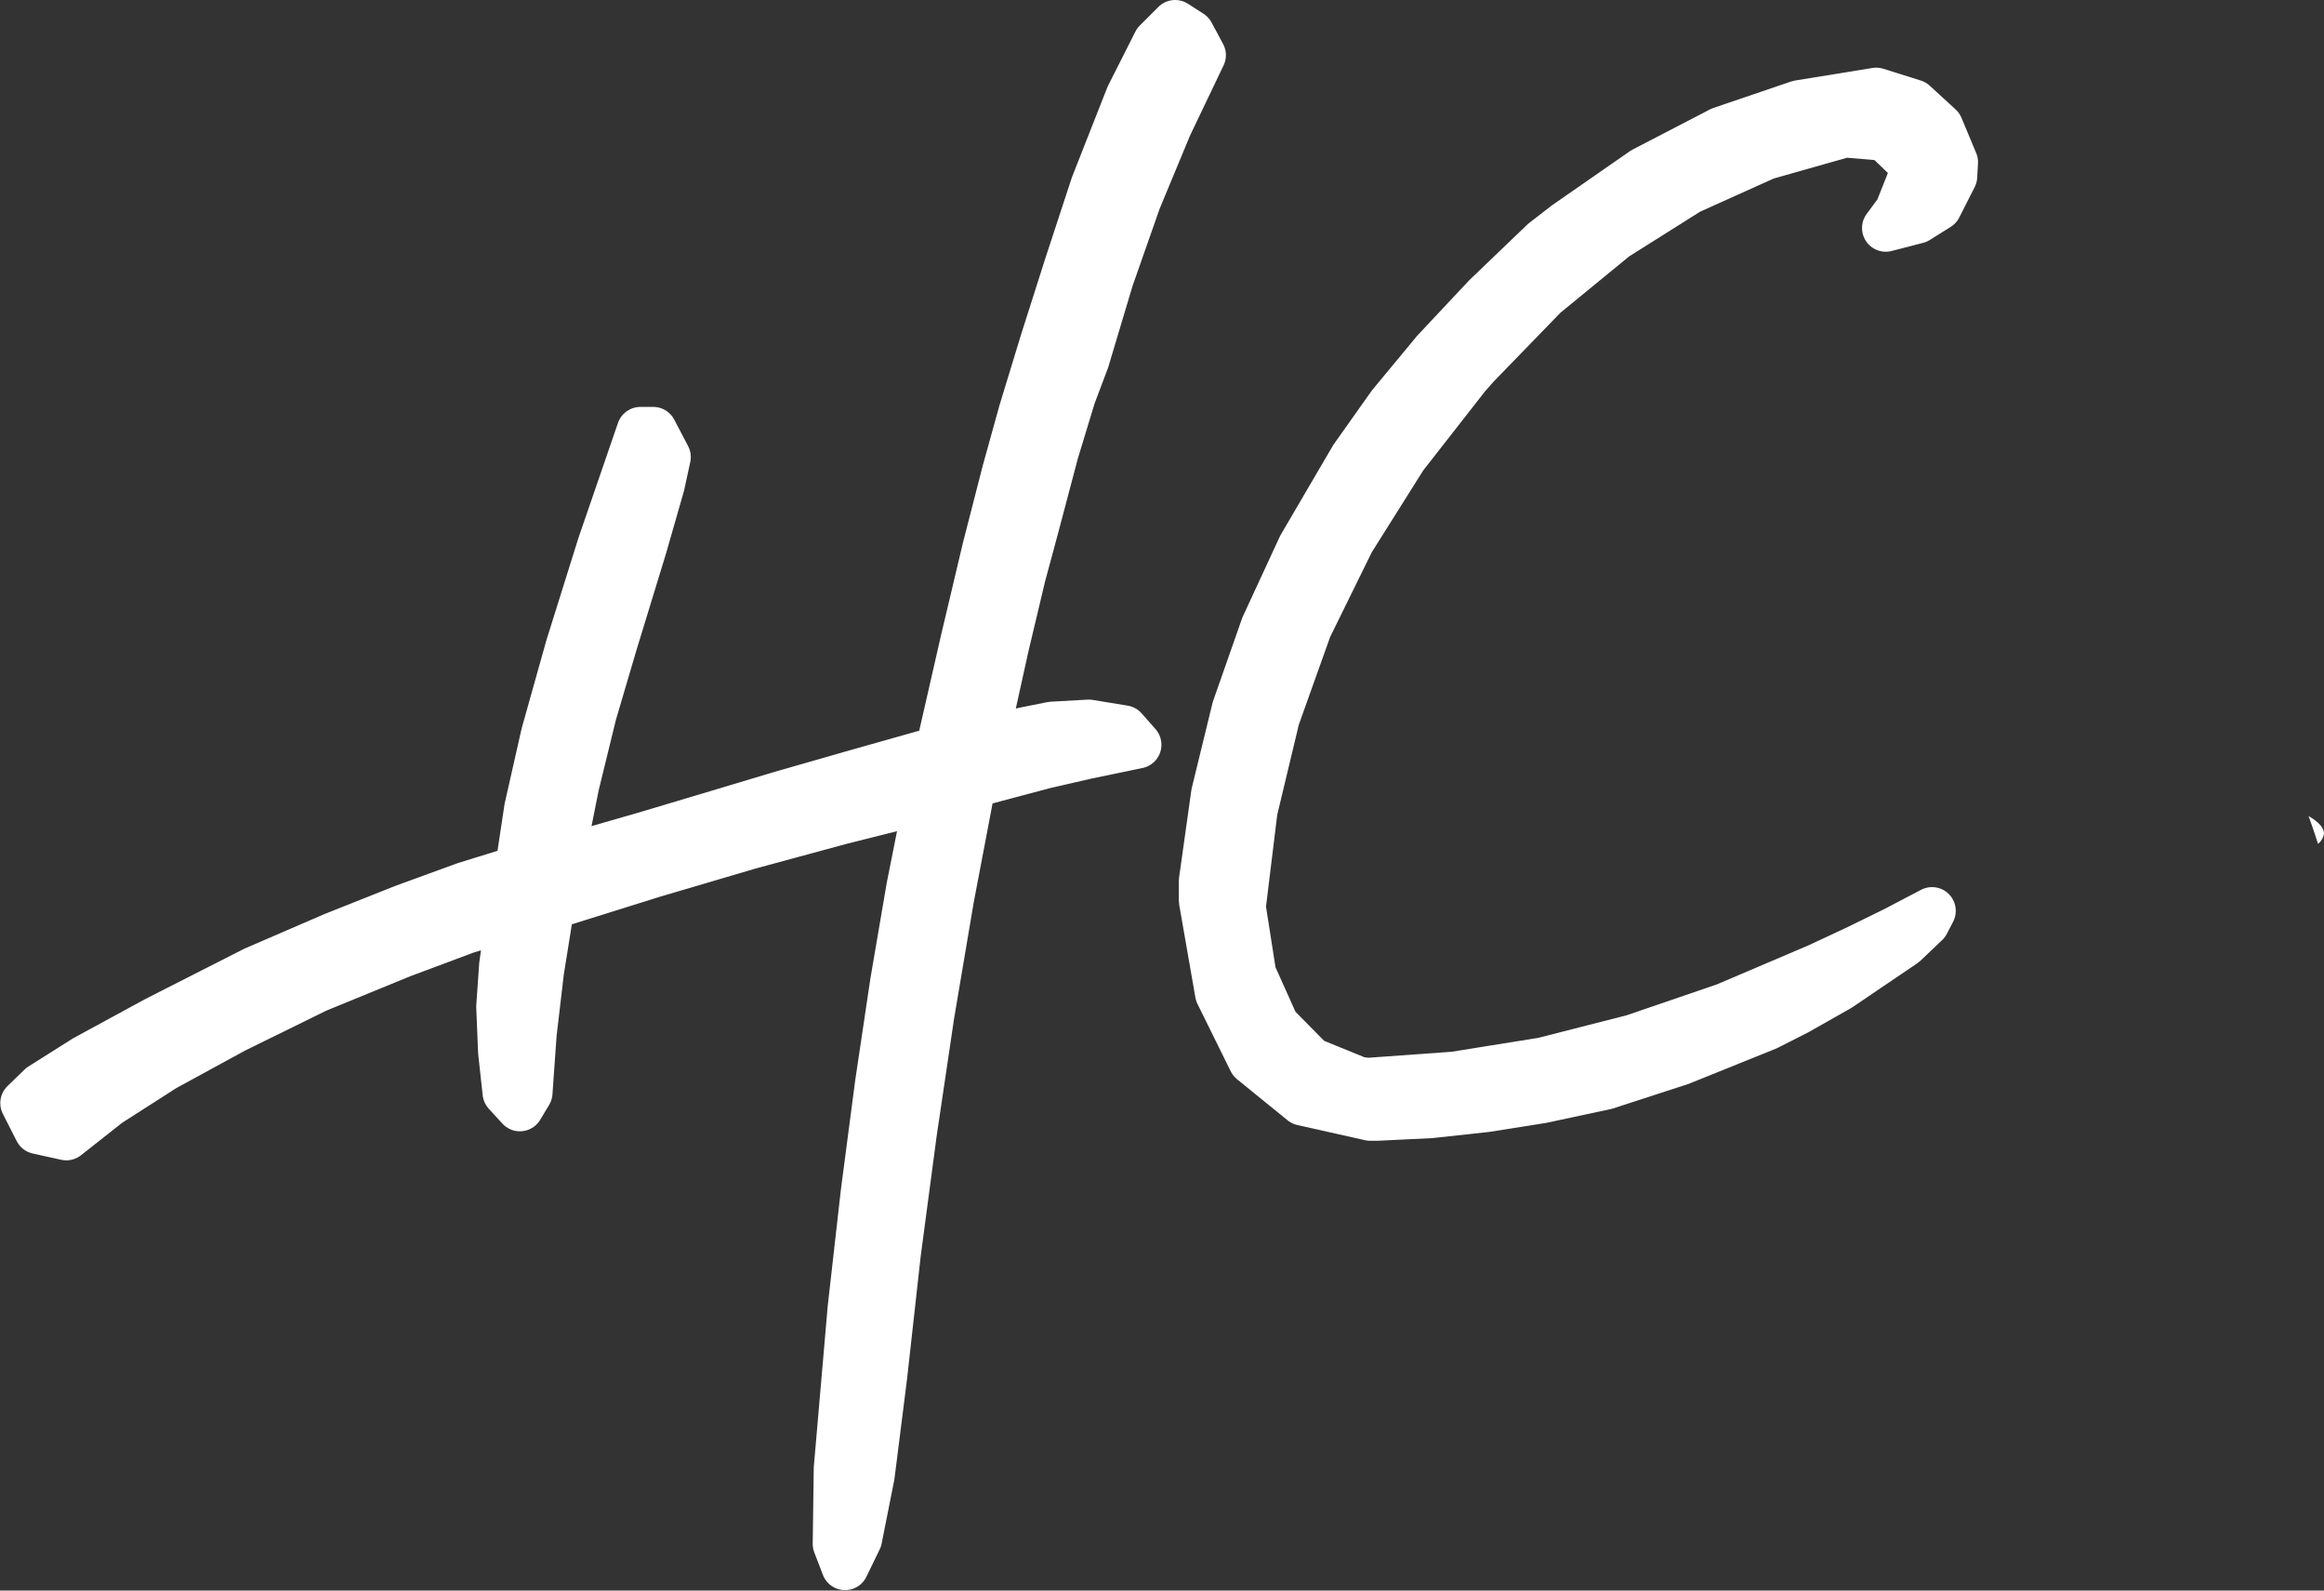 <svg xmlns="http://www.w3.org/2000/svg" width="48.99" height="33.519" viewBox="0 0 48.99 33.519"><rect x="0" y="0" width="48.99" height="33.519" fill="#333333" stroke="none"/><defs><style>.a{fill:#fff;}.b{fill:none;stroke:#fff;stroke-linecap:round;stroke-linejoin:round;}</style></defs><g transform="translate(0.5 0.5)"><path class="a" d="M120.735,319.3c0-.127-.121-.254-.325-.37.072.193.138.392.2.585A.336.336,0,0,0,120.735,319.3Z" transform="translate(-72.246 -302.232)"/><path class="a" d="M57,319.3a.326.326,0,0,0,.116.215c.072-.193.132-.392.21-.585C57.1,319.051,57,319.173,57,319.3Z" transform="translate(-43.816 -302.232)"/><path class="a" d="M57.372,288.66l-.392.392-.574,1.136-.739,1.876-.552,1.683-.508,1.594-.458,1.5L53.8,298.1l-.414,1.611-.463,1.953-.524,2.295-1.7.48-1.616.463-1.528.458-1.34.4-1.043.3-.75.2.309-1.55.37-1.512.436-1.478.623-2.036.375-1.307.127-.585-.292-.557H46.1l-.833,2.422-.667,2.129-.519,1.848-.353,1.561-.193,1.28-1.125.348-1.3.474-1.484.59-1.66.717-2.074,1.054-1.5.816-.927.585-.359.348.292.574.6.132.888-.7,1.181-.756,1.467-.8L39.278,309l1.793-.734,1.357-.507.916-.281L43.2,308.5l-.061.872.039.954.094.861.287.314.188-.314.088-1.241.154-1.313.221-1.379,2.151-.673,2.036-.6,1.931-.524,1.826-.458-.37,1.859-.342,2-.32,2.146-.3,2.289-.276,2.438-.292,3.376-.022,1.589.182.474.281-.579.265-1.335.265-2.1.287-2.582.337-2.538.37-2.493.414-2.449.458-2.405.888-.237.645-.171.872-.2,1.087-.226-.292-.331-.739-.121-.778.044-.579.116-.839.188.436-1.975.353-1.484.27-1,.425-1.605.359-1.181.287-.761L56,294.027l.579-1.649.651-1.567.712-1.489-.243-.452Z" transform="translate(-33.1 -288.66)"/><path class="b" d="M57.372,288.66l-.392.392-.574,1.136-.739,1.876-.552,1.683-.508,1.594-.458,1.5L53.8,298.1l-.414,1.611-.463,1.953-.524,2.295-1.7.48-1.616.463-1.528.458-1.34.4-1.043.3-.75.2.309-1.55.37-1.512.436-1.478.623-2.036.375-1.307.127-.585-.292-.557H46.1l-.833,2.422-.667,2.129-.519,1.848-.353,1.561-.193,1.28-1.125.348-1.3.474-1.484.59-1.66.717-2.074,1.054-1.5.816-.927.585-.359.348.292.574.6.132.888-.7,1.181-.756,1.467-.8L39.278,309l1.793-.734,1.357-.507.916-.281L43.2,308.5l-.061.872.039.954.094.861.287.314.188-.314.088-1.241.154-1.313.221-1.379,2.151-.673,2.036-.6,1.931-.524,1.826-.458-.37,1.859-.342,2-.32,2.146-.3,2.289-.276,2.438-.292,3.376-.022,1.589.182.474.281-.579.265-1.335.265-2.1.287-2.582.337-2.538.37-2.493.414-2.449.458-2.405.888-.237.645-.171.872-.2,1.087-.226-.292-.331-.739-.121-.778.044-.579.116-.839.188.436-1.975.353-1.484.27-1,.425-1.605.359-1.181.287-.761L56,294.027l.579-1.649.651-1.567.712-1.489-.243-.452Z" transform="translate(-33.1 -288.66)"/><path class="a" d="M93.684,291.995l-.546-.5-.789-.248-1.633.265-1.638.557-1.638.85L85.8,294.058l-.463.359-1.214,1.164-1.076,1.147-.932,1.125-.789,1.114-.149.254-.949,1.622-.778,1.682-.607,1.732-.436,1.787-.259,1.842v.414l.342,1.958.7,1.418,1.065.866,1.429.32h.132l1.136-.055,1.169-.127,1.186-.188,1.34-.287,1.578-.513,1.82-.734.64-.325.883-.5,1.368-.927.458-.436.132-.254-.778.408-.8.392-.816.381-1.969.839-1.936.662-1.9.485-1.87.3-1.831.132-.2-.028-1-.408-.739-.75-.485-1.081-.221-1.412.248-2.03.469-1.958.679-1.9.9-1.831,1.114-1.771,1.329-1.7.2-.226,1.434-1.478,1.495-1.225,1.55-.976,1.616-.728,1.671-.474.844.072.535.513.05.287-.3.756-.265.359.662-.171.441-.276.325-.64.017-.3Z" transform="translate(-53.298 -289.821)"/><path class="b" d="M93.684,291.995l-.546-.5-.789-.248-1.633.265-1.638.557-1.638.85L85.8,294.058l-.463.359-1.214,1.164-1.076,1.147-.932,1.125-.789,1.114-.149.254-.949,1.622-.778,1.682-.607,1.732-.436,1.787-.259,1.842v.414l.342,1.958.7,1.418,1.065.866,1.429.32h.132l1.136-.055,1.169-.127,1.186-.188,1.34-.287,1.578-.513,1.82-.734.64-.325.883-.5,1.368-.927.458-.436.132-.254-.778.408-.8.392-.816.381-1.969.839-1.936.662-1.9.485-1.87.3-1.831.132-.2-.028-1-.408-.739-.75-.485-1.081-.221-1.412.248-2.03.469-1.958.679-1.9.9-1.831,1.114-1.771,1.329-1.7.2-.226,1.434-1.478,1.495-1.225,1.55-.976,1.616-.728,1.671-.474.844.072.535.513.05.287-.3.756-.265.359.662-.171.441-.276.325-.64.017-.3Z" transform="translate(-53.298 -289.821)"/></g></svg>